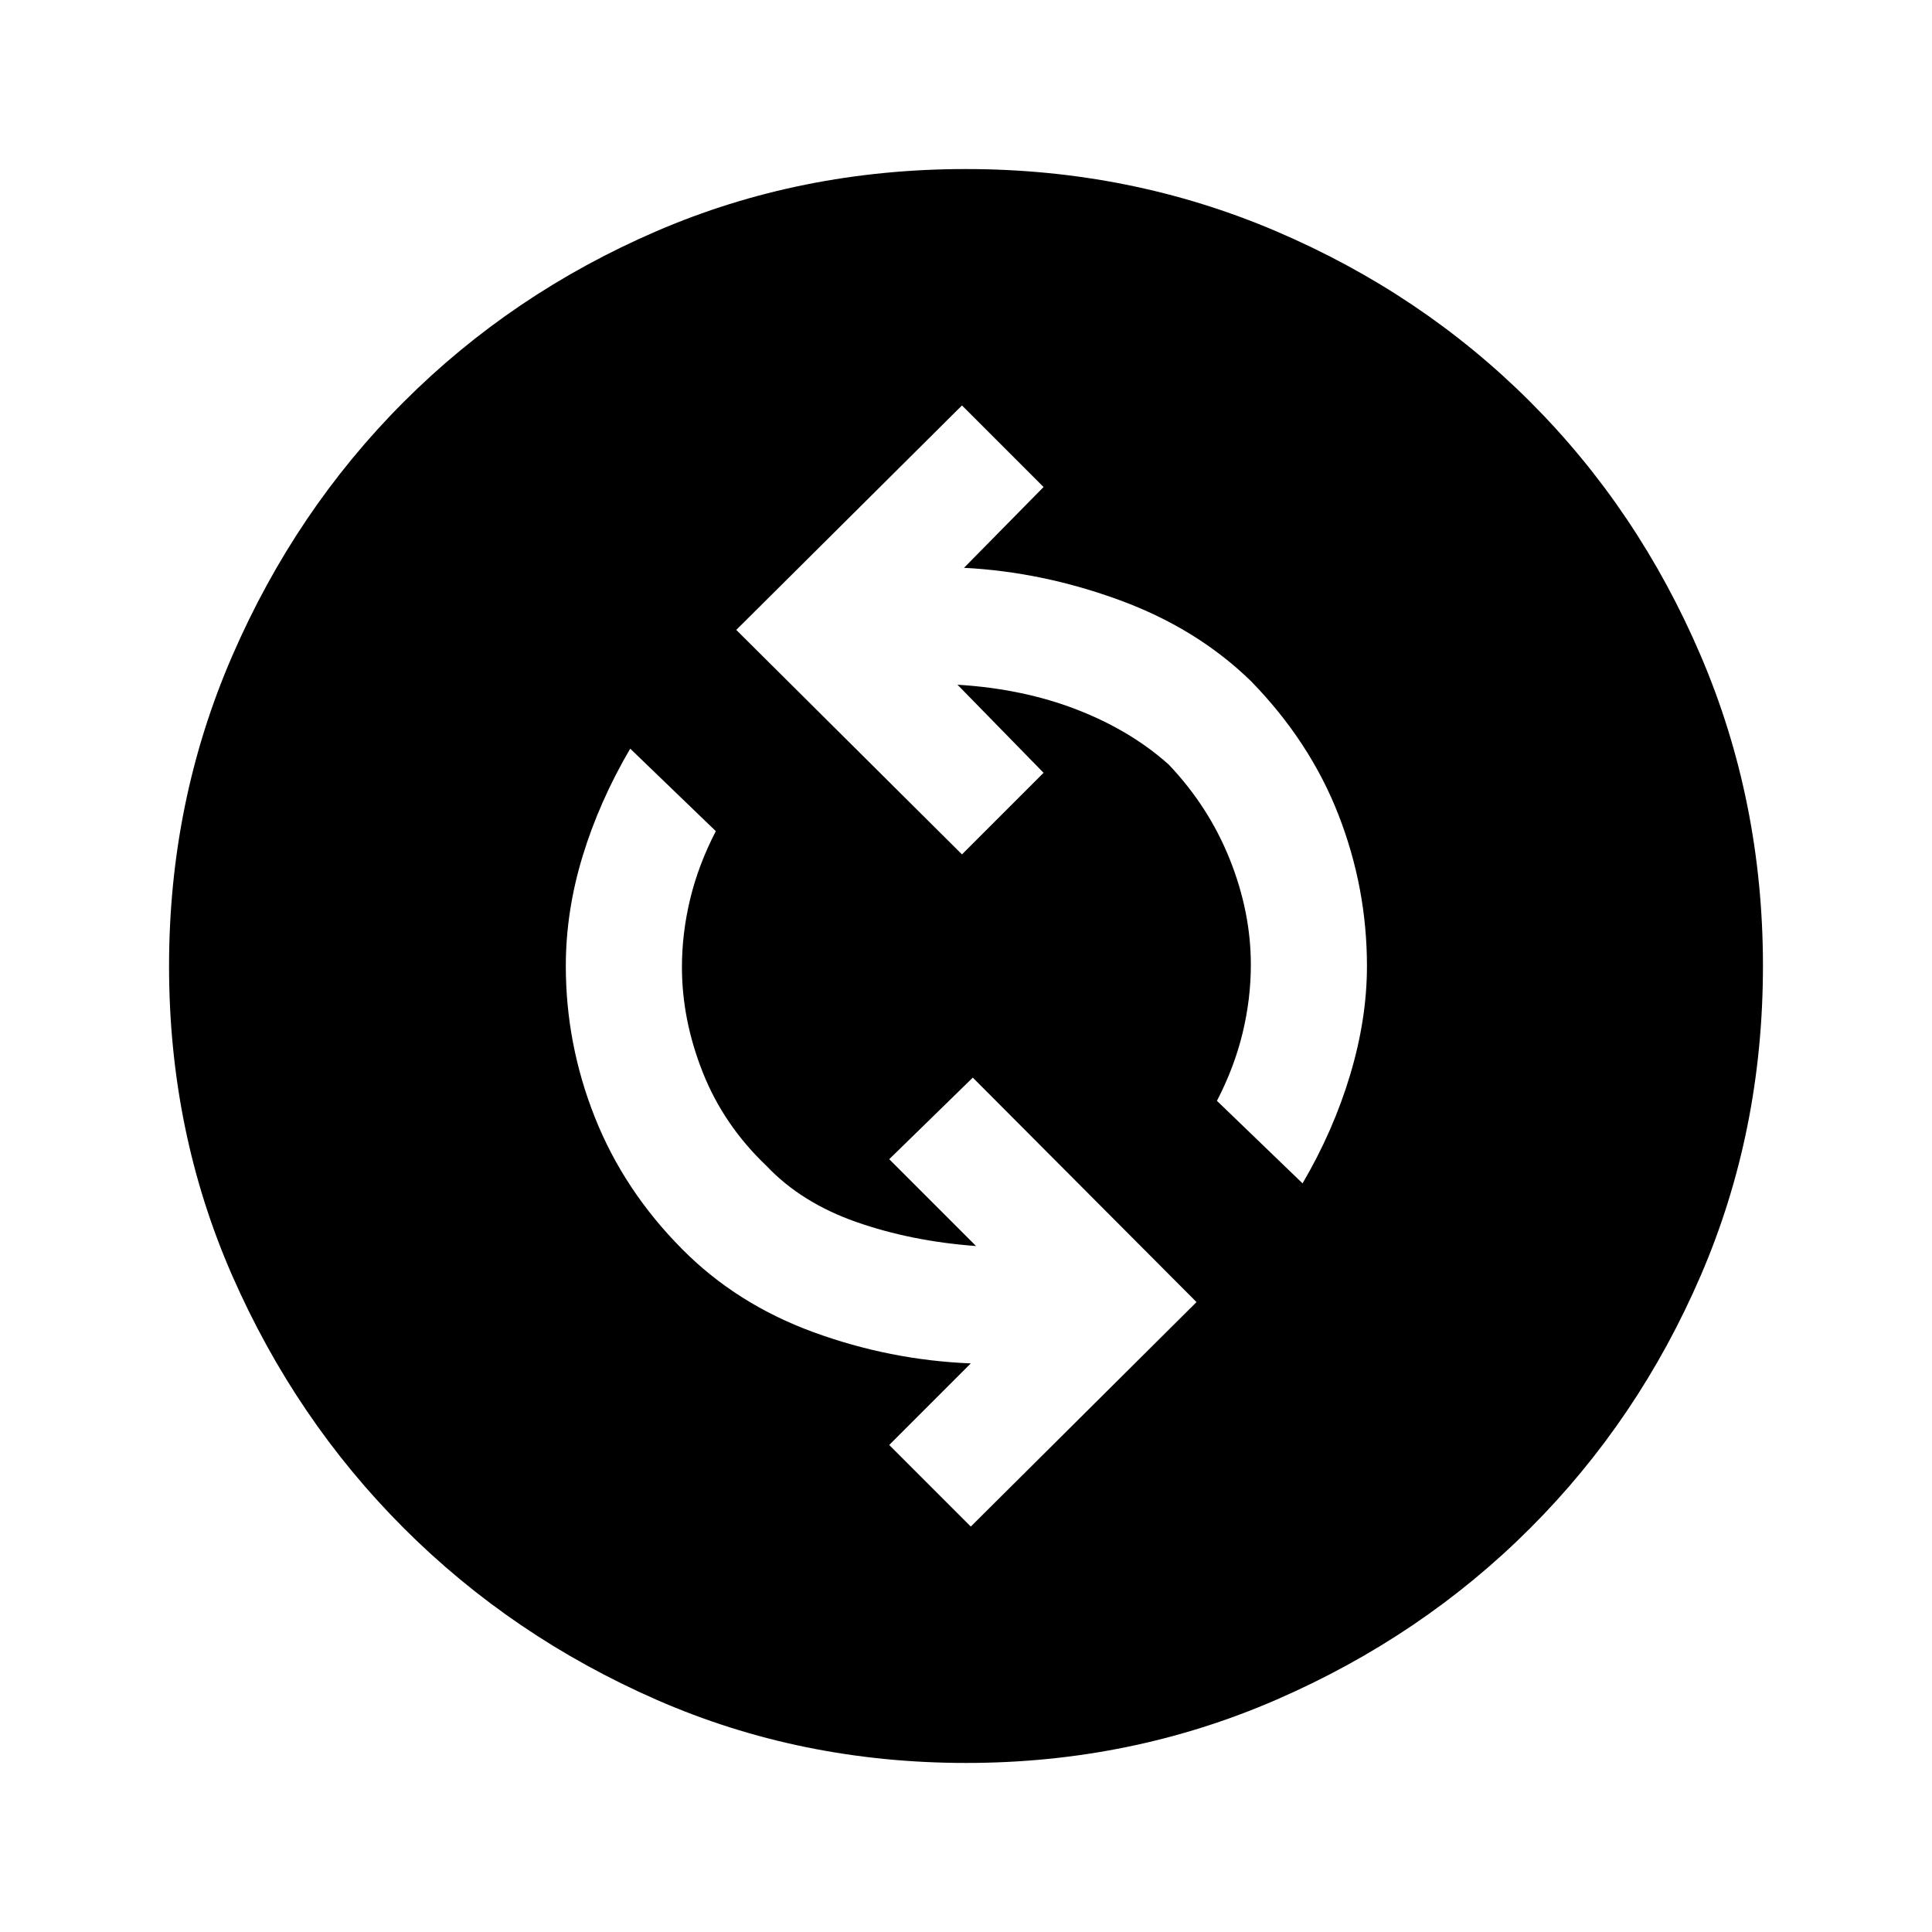 <svg xmlns="http://www.w3.org/2000/svg" height="48" viewBox="0 -960 960 960" width="48"><path d="M482.38-201.46 594.54-313 483.38-424.54 441.85-384 485-340.85q-32.23-2.38-59.54-11.96-27.31-9.57-44.69-27.96-21.16-20.15-31.54-46.31-10.38-26.15-10.38-52.3 0-17 4.11-34 4.12-17 12.73-33.62l-42.54-41q-15.3 26.08-23.65 53.42-8.35 27.34-8.35 54.58 0 38.83 14.43 75.18 14.42 36.36 43.46 65.59 27.04 27.23 65.08 41.15 38.03 13.93 78.27 15.54L441.85-242l40.53 40.54ZM647.23-372q15.31-26.08 23.65-53.92 8.35-27.84 8.35-54.08 0-38.76-14.12-75.05-14.11-36.28-43.34-66.33-26.85-26.23-65.27-40.35-38.42-14.12-77.5-16.12L518.54-718 478-758.54 365.85-647 478-535.46 518.54-576l-42.77-43.77q32.61 2 59.35 12.38 26.73 10.39 45.61 27.3 19.88 20.92 30.35 47.1 10.46 26.19 10.46 52.37 0 17-4.12 34-4.11 17-12.73 33.62l42.54 41ZM480.07-84q-82.22 0-153.9-31.42t-125.49-85.21q-53.81-53.79-85.25-125.44Q84-397.71 84-479.93q0-81.84 31.42-154.21t85.21-126.18q53.79-53.81 125.44-84.75Q397.71-876 479.93-876q81.84 0 154.21 30.92t126.18 84.71q53.81 53.79 84.75 126.13Q876-561.9 876-480.07q0 82.22-30.92 153.9t-84.71 125.49q-53.79 53.81-126.13 85.25Q561.9-84 480.07-84Z"/></svg>